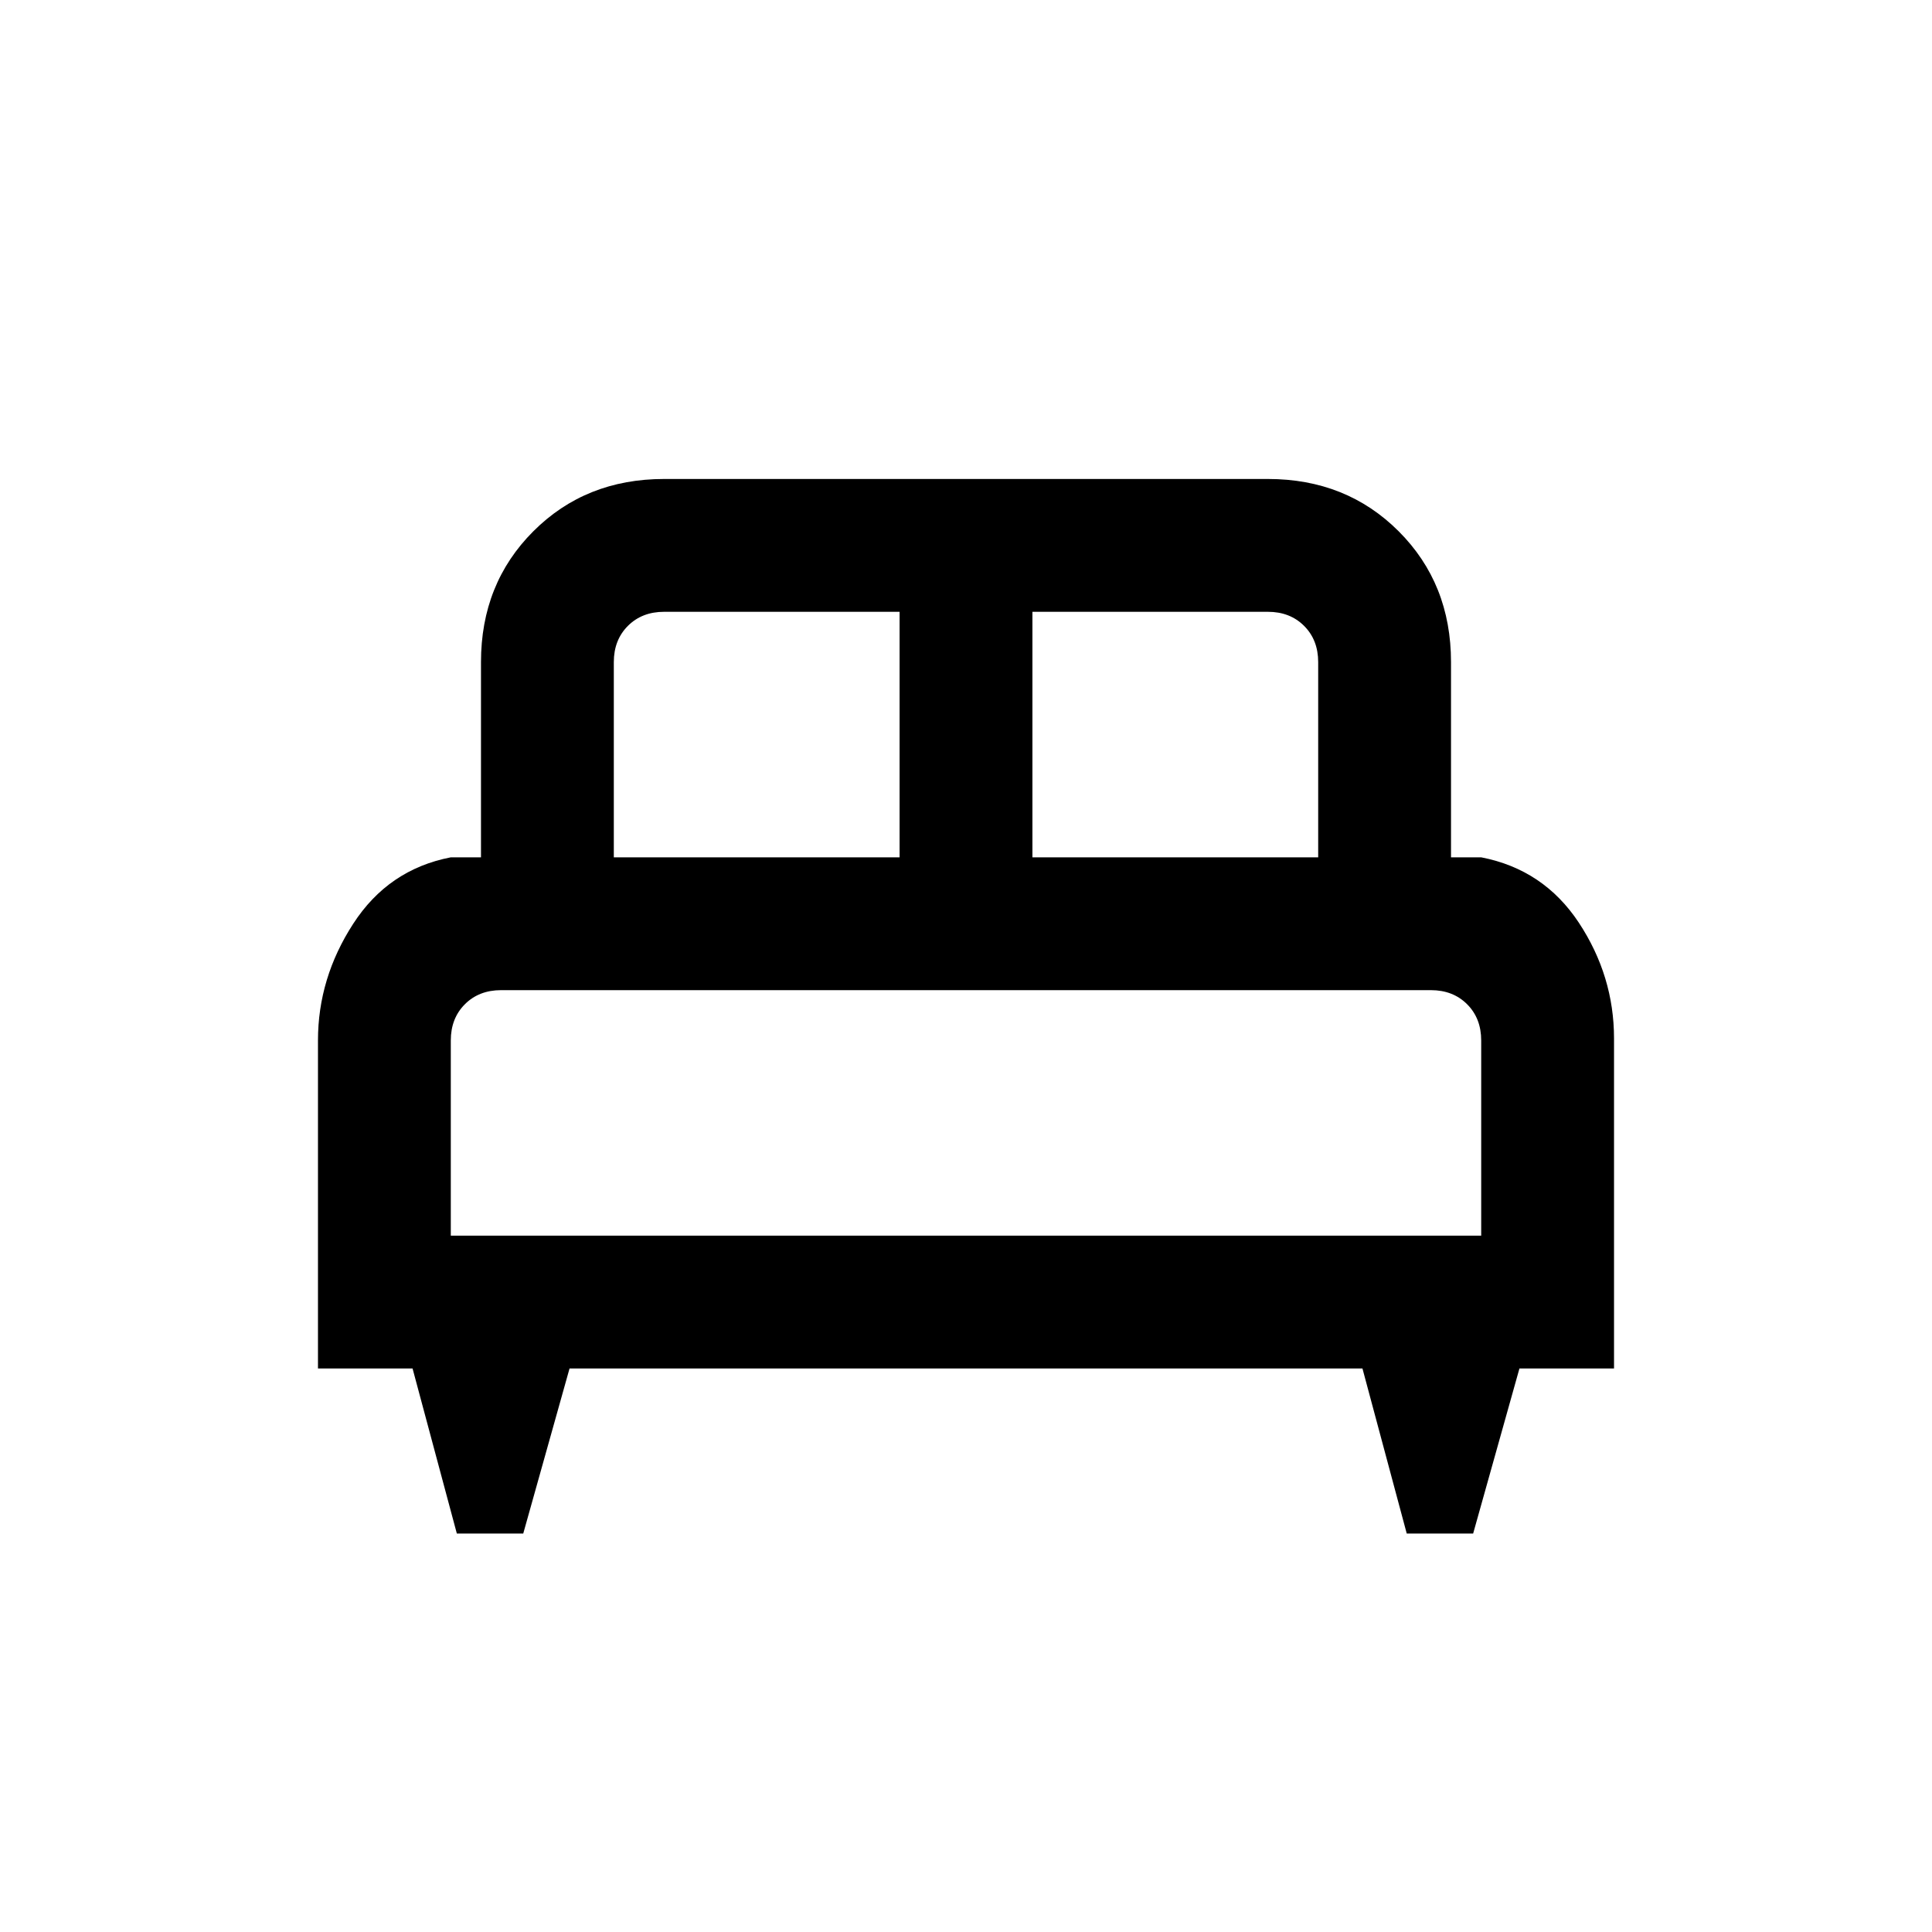 <svg xmlns="http://www.w3.org/2000/svg" height="24" width="24"><path d="M6.5 19.05H5.675L5.125 17H3.95V12.925Q3.95 12.15 4.388 11.475Q4.825 10.8 5.6 10.65H5.975V8.225Q5.975 7.25 6.625 6.6Q7.275 5.95 8.25 5.95H15.75Q16.725 5.95 17.375 6.6Q18.025 7.25 18.025 8.225V10.65H18.4Q19.175 10.8 19.613 11.462Q20.05 12.125 20.05 12.9V17H18.875L18.3 19.05H17.475L16.925 17H7.075ZM12.825 10.65H16.375V8.225Q16.375 7.95 16.2 7.775Q16.025 7.6 15.75 7.6H12.825ZM7.625 10.65H11.175V7.6H8.25Q7.975 7.6 7.8 7.775Q7.625 7.95 7.625 8.225ZM5.6 15.35H18.4V12.925Q18.4 12.65 18.225 12.475Q18.05 12.3 17.775 12.3H6.225Q5.95 12.3 5.775 12.475Q5.6 12.65 5.6 12.925ZM18.4 15.35H5.6Q5.6 15.35 5.775 15.35Q5.95 15.35 6.225 15.35H17.775Q18.05 15.35 18.225 15.35Q18.4 15.35 18.4 15.35Z"/></svg>